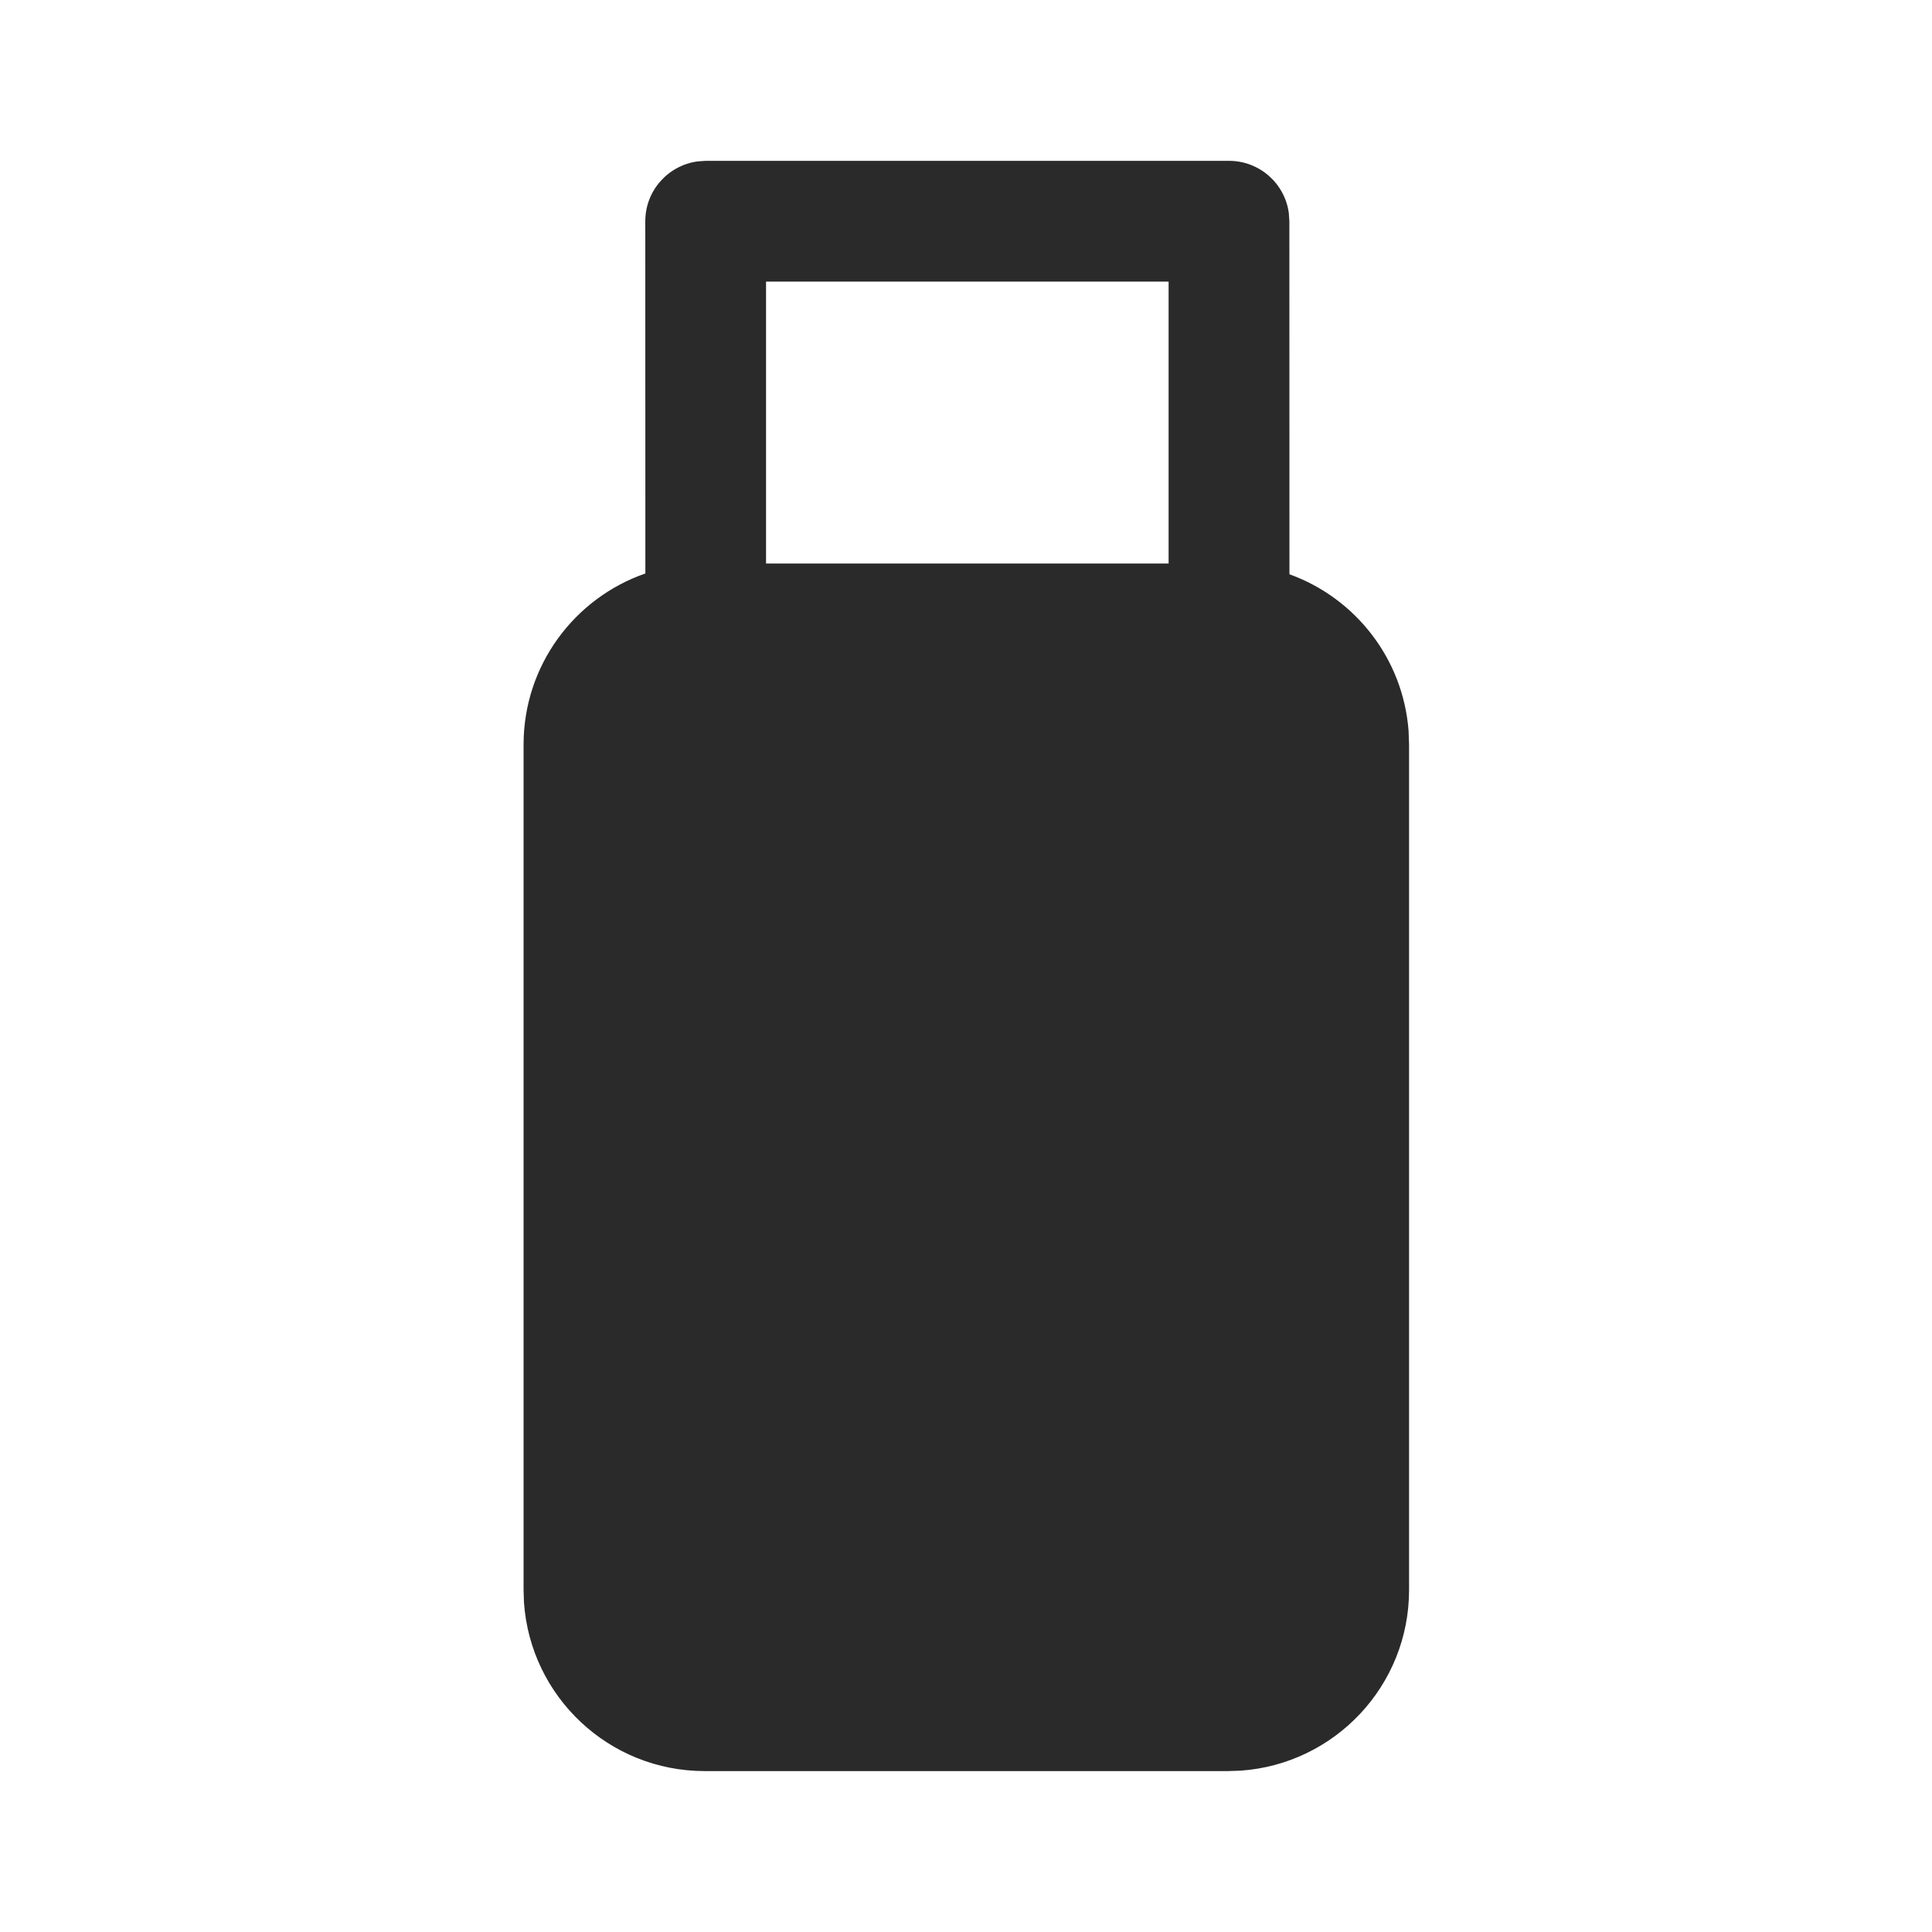 <svg width="24" height="24" viewBox="0 0 24 24" fill="none" xmlns="http://www.w3.org/2000/svg">
<path d="M15.267 1.998C15.647 1.998 15.961 2.28 16.01 2.646L16.017 2.748L16.018 7.134C16.834 7.428 17.43 8.18 17.498 9.08L17.504 9.251V19.751C17.504 20.942 16.579 21.916 15.408 21.996L15.254 22.001H8.754C7.563 22.001 6.589 21.076 6.509 19.905L6.504 19.751V9.251C6.504 8.266 7.136 7.429 8.017 7.124L8.016 2.748C8.016 2.368 8.299 2.055 8.665 2.005L8.766 1.998H15.267ZM14.517 3.498H9.516V7H14.517V3.498Z" fill="#2A2A2A"/>
</svg>
